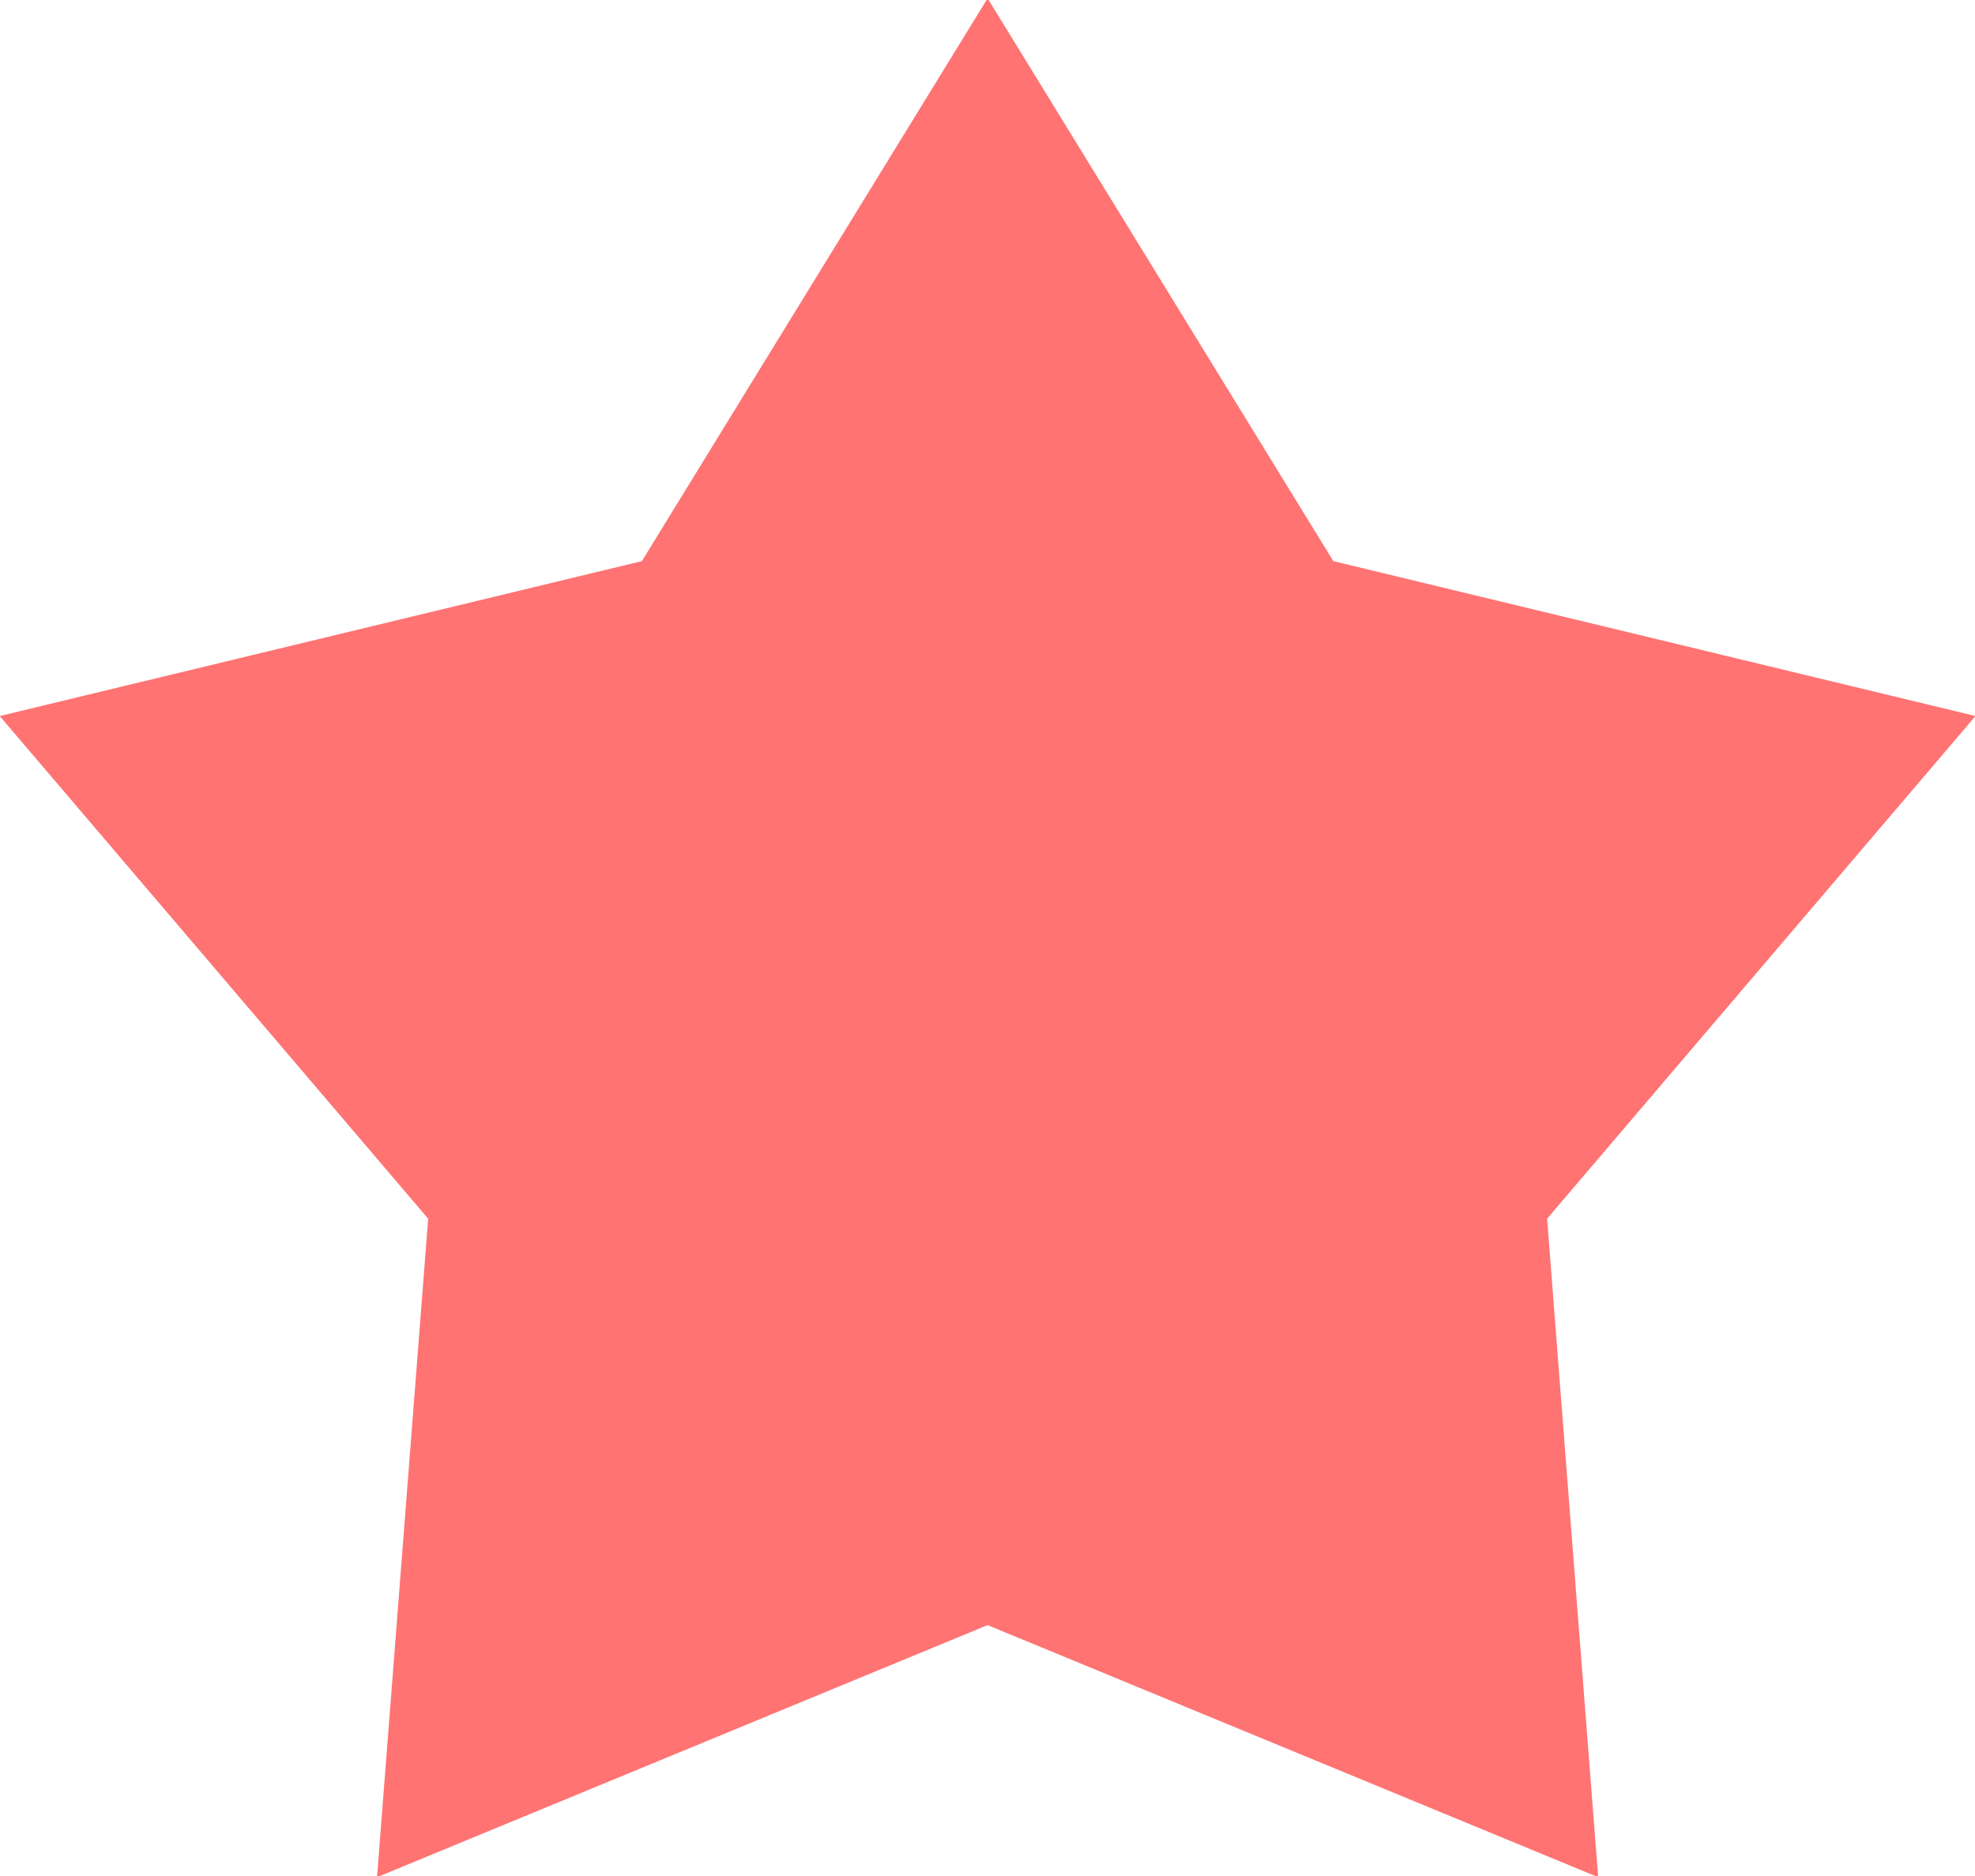 <svg xmlns="http://www.w3.org/2000/svg" xmlns:xlink="http://www.w3.org/1999/xlink" preserveAspectRatio="xMidYMid" width="20" height="19" viewBox="0 0 20 19">
  <defs>
    <style>
      .cls-1 {
        fill: #ff7373;
        fill-rule: evenodd;
      }
    </style>
  </defs>
  <path d="M10.001,-0.017 L13.502,5.683 L20.005,7.252 L15.667,12.343 L16.184,19.012 L10.001,16.459 L3.818,19.012 L4.336,12.343 L-0.003,7.252 L6.500,5.683 L10.001,-0.017 Z" class="cls-1"/>
</svg>
